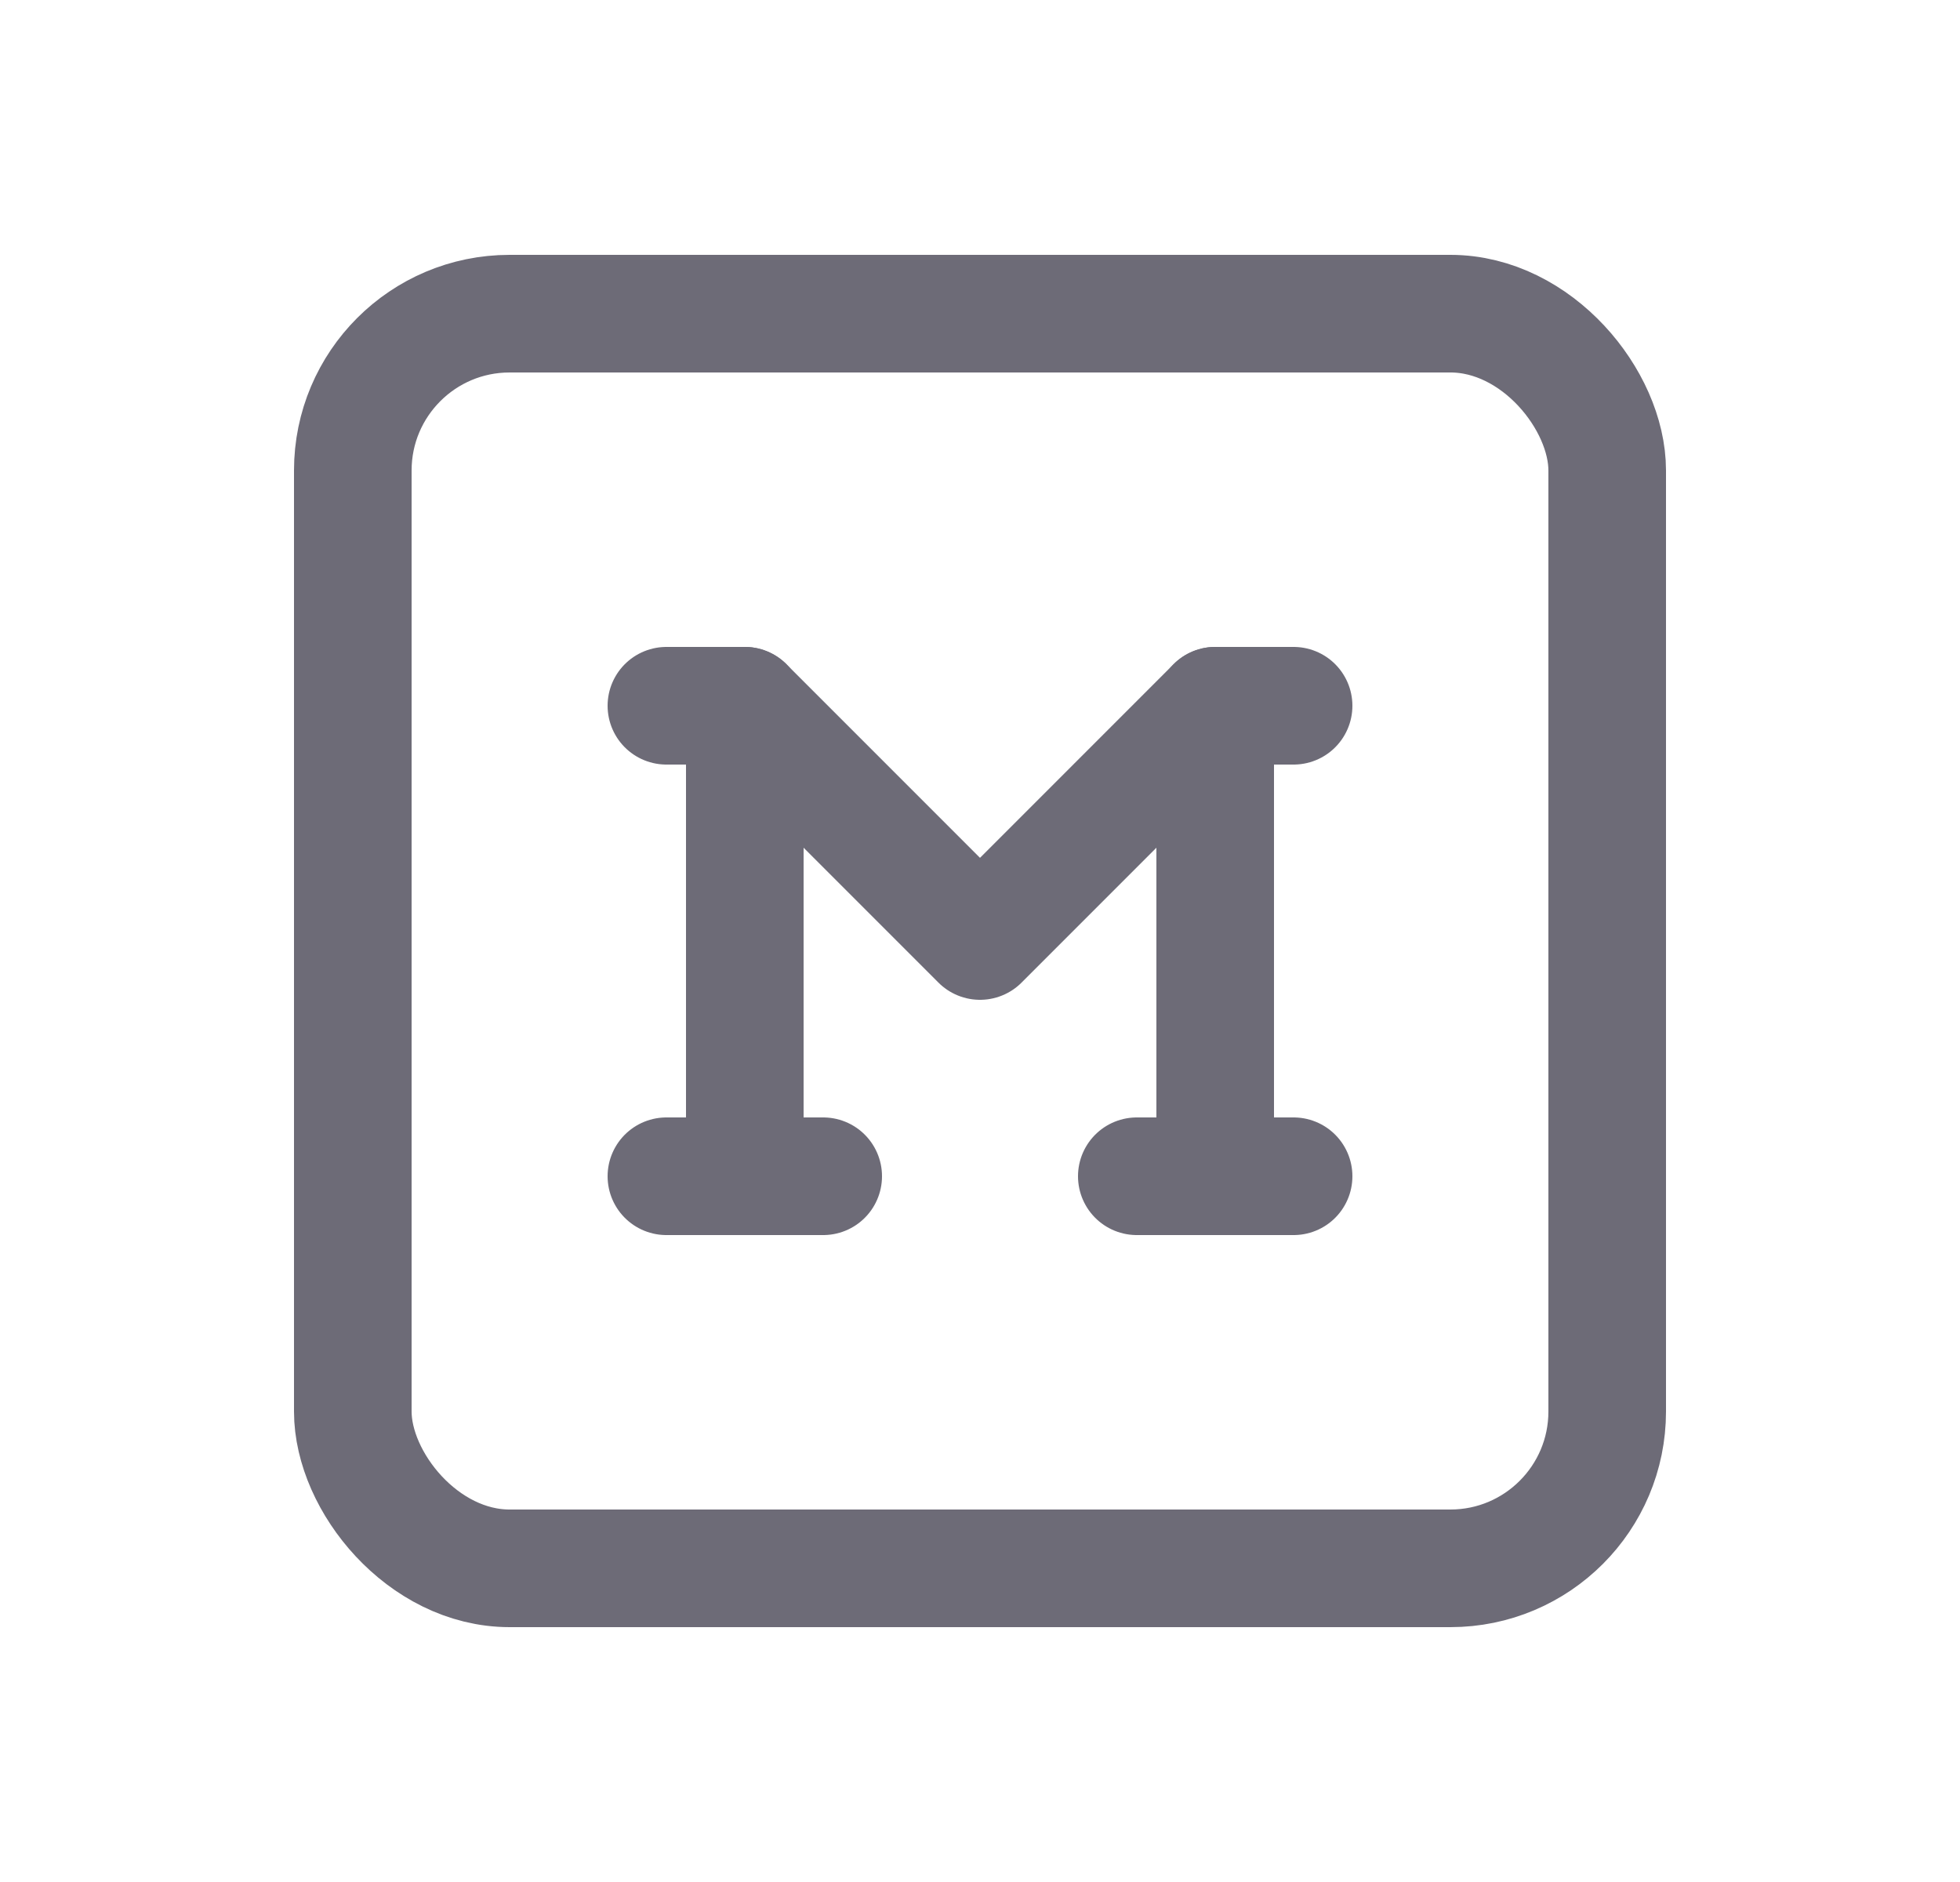<svg width="25" height="24" viewBox="0 0 25 24" fill="none" xmlns="http://www.w3.org/2000/svg">
<rect x="4.5" y="4" width="16" height="16" rx="2" stroke="#6D6B77" stroke-width="1.5" stroke-linecap="round" stroke-linejoin="round"/>
<path d="M8.5 9H9.5L12.5 12L15.5 9H16.5" stroke="#6D6B77" stroke-width="1.5" stroke-linecap="round" stroke-linejoin="round"/>
<path d="M8.5 15H10.5" stroke="#6D6B77" stroke-width="1.5" stroke-linecap="round" stroke-linejoin="round"/>
<path d="M14.5 15H16.5" stroke="#6D6B77" stroke-width="1.5" stroke-linecap="round" stroke-linejoin="round"/>
<path d="M9.5 9V15" stroke="#6D6B77" stroke-width="1.5" stroke-linecap="round" stroke-linejoin="round"/>
<path d="M15.5 9V15" stroke="#6D6B77" stroke-width="1.5" stroke-linecap="round" stroke-linejoin="round"/>
</svg>
